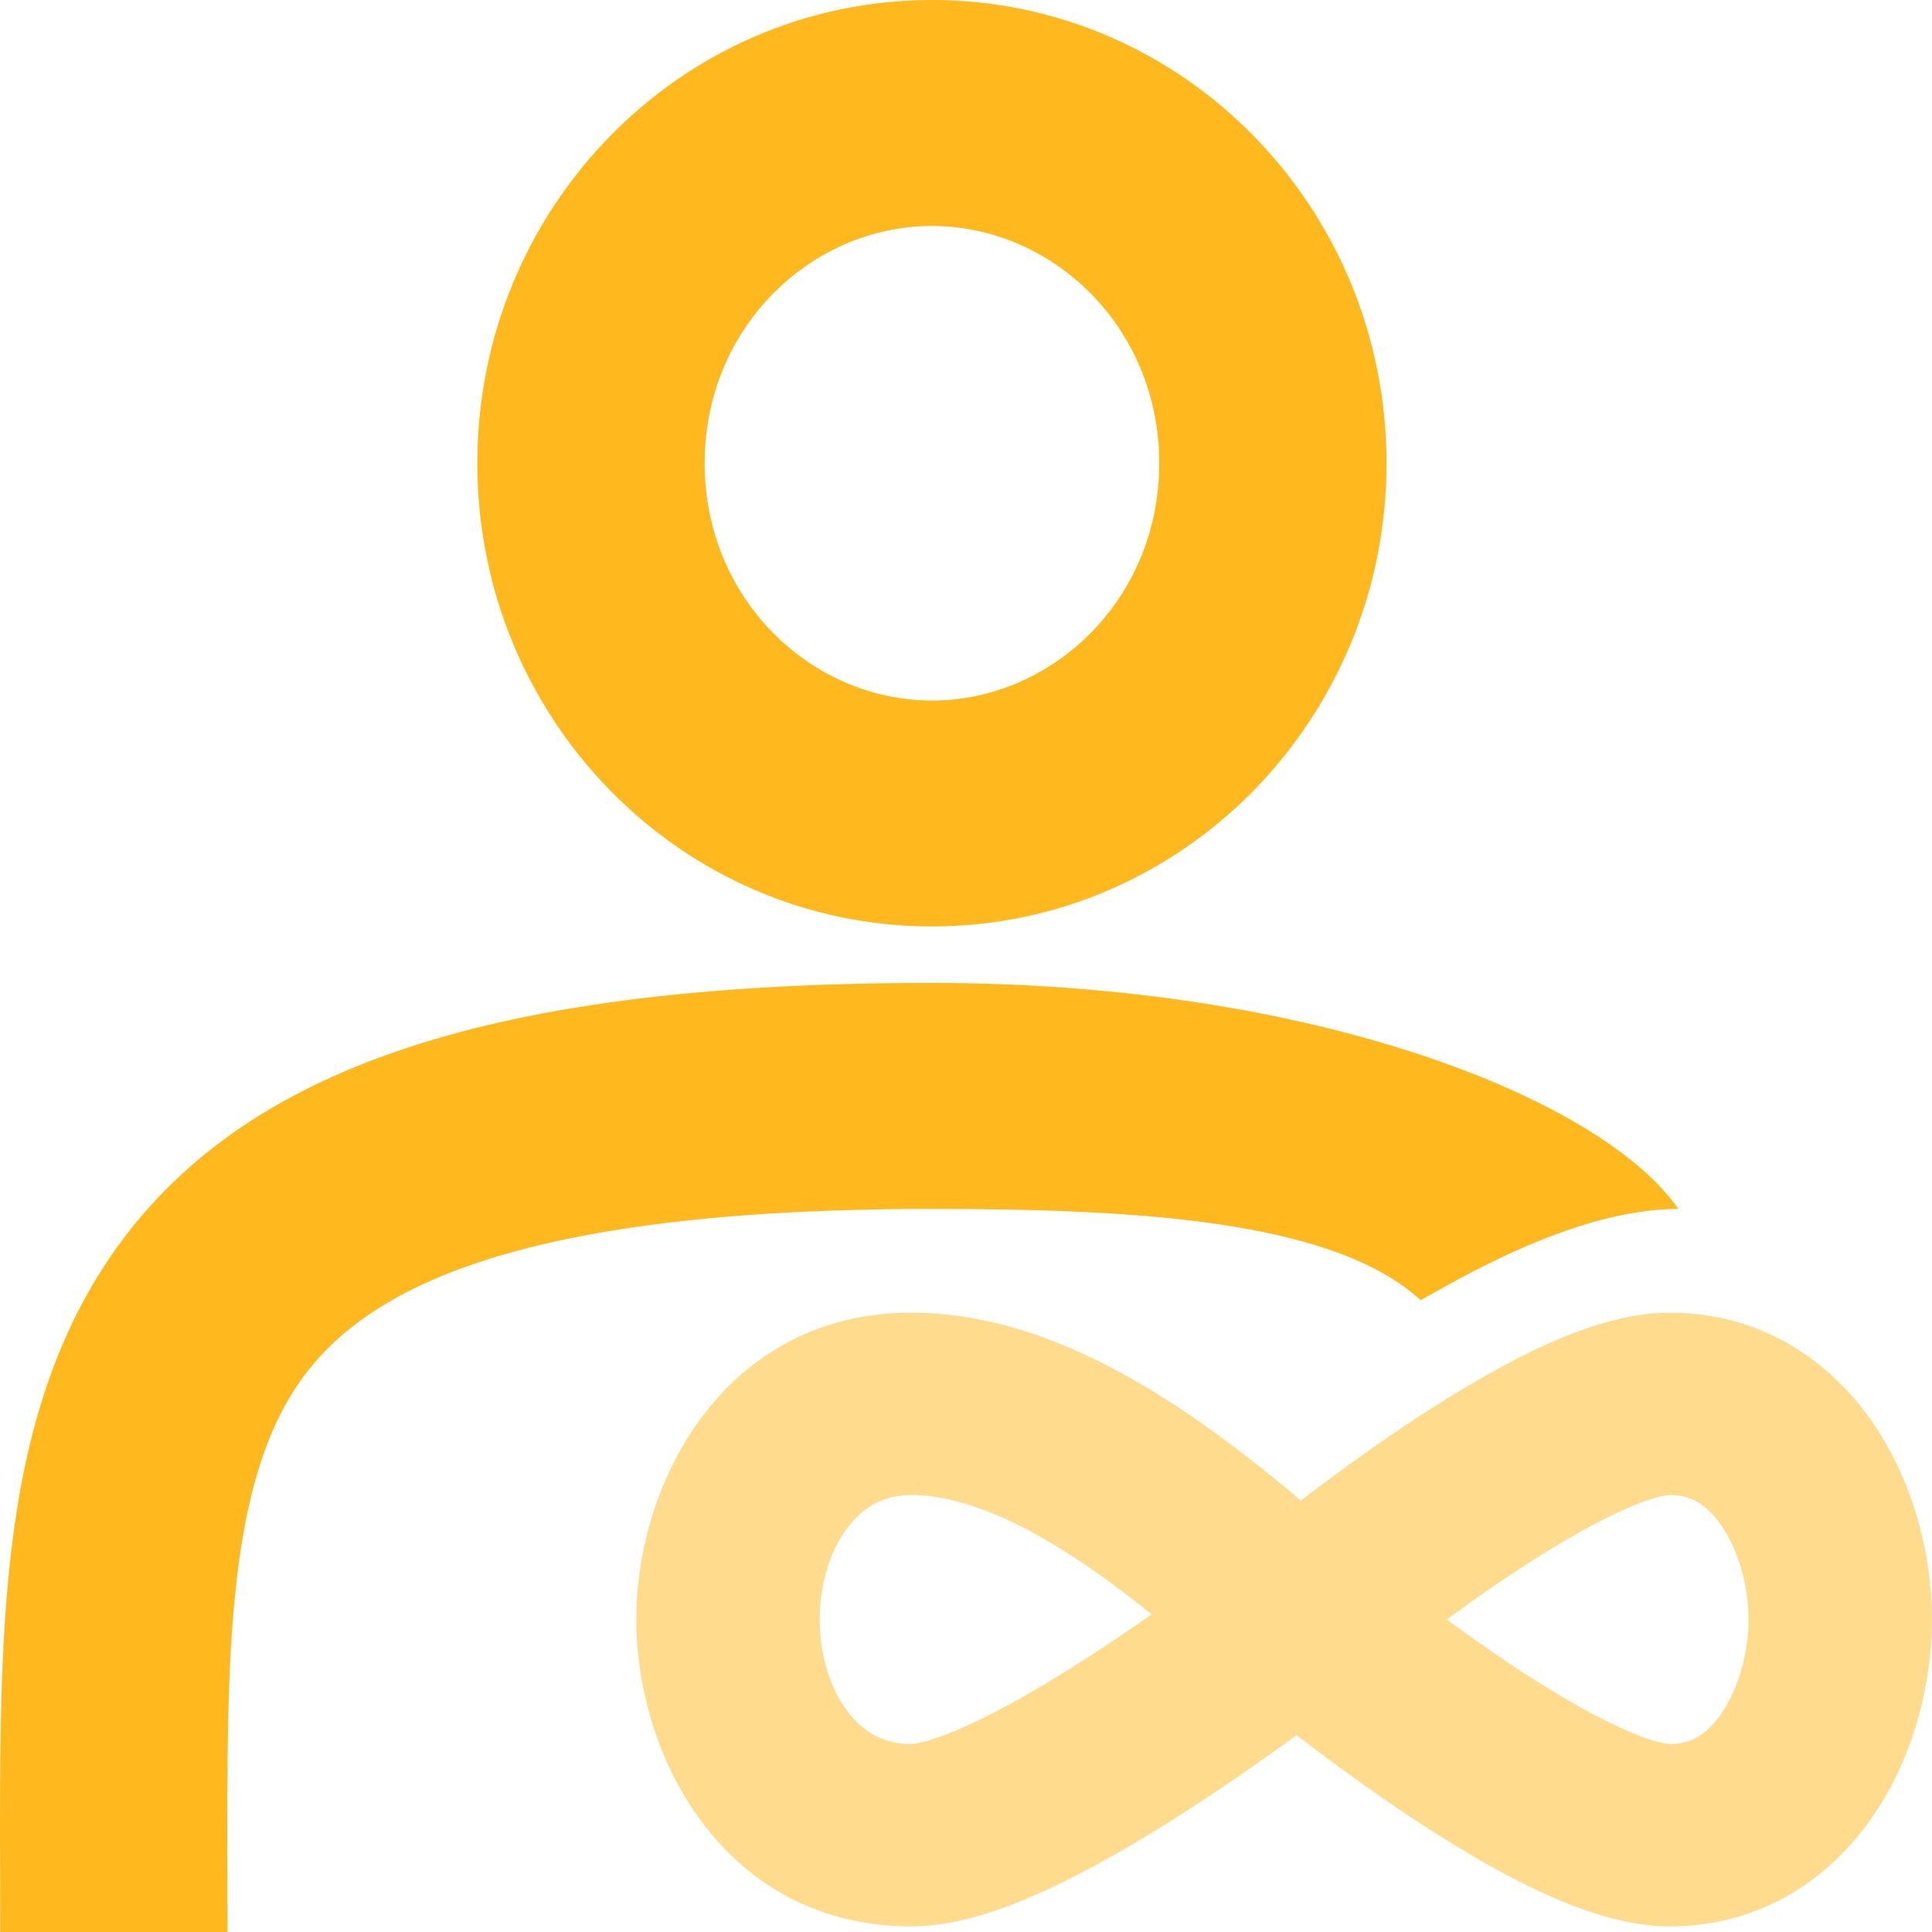<svg width="30" height="30" viewBox="0 0 30 30" fill="none" xmlns="http://www.w3.org/2000/svg">
<path fill-rule="evenodd" clip-rule="evenodd" d="M14.471 14.386C18.37 14.386 21.53 11.166 21.53 7.193C21.53 3.221 18.37 0 14.471 0C10.573 0 7.412 3.221 7.412 7.193C7.412 11.166 10.573 14.386 14.471 14.386ZM14.471 10.878C16.339 10.878 18.001 9.31 18.001 7.193C18.001 5.076 16.339 3.509 14.471 3.509C12.604 3.509 10.942 5.076 10.942 7.193C10.942 9.31 12.604 10.878 14.471 10.878Z" fill="#FFB81D"/>
<path d="M3.531 29.094C3.532 29.388 3.533 29.69 3.533 30H0.003C0.003 29.713 0.002 29.425 0.002 29.139C-0.003 27.502 -0.007 25.89 0.136 24.444C0.305 22.724 0.698 21.018 1.692 19.547C3.753 16.498 7.789 15.263 14.469 15.263C20.477 15.263 24.903 17.092 26.06 18.772C24.436 18.772 22.584 19.904 22.06 20.188C20.714 18.965 17.774 18.772 14.469 18.772C7.918 18.772 5.604 20.051 4.622 21.504C4.095 22.283 3.793 23.326 3.648 24.787C3.524 26.042 3.527 27.446 3.531 29.094H3.531Z" fill="#FFB81D"/>
<path fill-rule="evenodd" clip-rule="evenodd" d="M13.18 23.696C12.913 24.035 12.728 24.553 12.728 25.148C12.728 25.742 12.913 26.261 13.18 26.6C13.427 26.913 13.741 27.082 14.151 27.082C14.151 27.082 14.158 27.082 14.175 27.08C14.191 27.079 14.214 27.076 14.243 27.07C14.304 27.058 14.384 27.038 14.483 27.006C14.685 26.942 14.931 26.841 15.215 26.702C15.784 26.426 16.423 26.043 17.038 25.641C17.335 25.446 17.621 25.251 17.883 25.066C17.401 24.679 16.923 24.329 16.451 24.038C15.539 23.477 14.777 23.214 14.151 23.214C13.741 23.214 13.427 23.383 13.18 23.696ZM22.464 25.148C22.689 25.313 22.931 25.486 23.182 25.658C23.766 26.059 24.373 26.438 24.917 26.711C25.188 26.847 25.422 26.947 25.614 27.009C25.709 27.04 25.784 27.059 25.841 27.071C25.869 27.076 25.89 27.079 25.905 27.081C25.921 27.082 25.928 27.082 25.928 27.082C26.245 27.082 26.503 26.945 26.738 26.596C26.997 26.212 27.152 25.66 27.152 25.148C27.152 24.636 26.997 24.083 26.738 23.7C26.503 23.351 26.245 23.214 25.928 23.214C25.928 23.214 25.921 23.214 25.905 23.215C25.89 23.217 25.869 23.22 25.841 23.225C25.784 23.236 25.709 23.256 25.614 23.286C25.422 23.349 25.188 23.448 24.917 23.585C24.373 23.858 23.766 24.237 23.182 24.638C22.931 24.81 22.689 24.983 22.464 25.148ZM20.132 26.943C19.715 27.248 19.183 27.625 18.604 28.004C17.94 28.439 17.188 28.894 16.465 29.245C15.799 29.569 14.947 29.913 14.151 29.913C11.28 29.913 9.881 27.322 9.881 25.148C9.881 22.974 11.28 20.383 14.151 20.383C15.537 20.383 16.835 20.945 17.951 21.633C18.733 22.115 19.49 22.7 20.2 23.301C20.582 23.009 21.054 22.659 21.565 22.308C22.202 21.872 22.927 21.414 23.632 21.059C24.284 20.731 25.124 20.383 25.927 20.383C27.391 20.383 28.457 21.17 29.101 22.121C29.72 23.037 29.999 24.158 29.999 25.148C29.999 26.137 29.721 27.259 29.101 28.175C28.457 29.126 27.391 29.913 25.927 29.913C25.124 29.913 24.284 29.564 23.632 29.237C22.927 28.882 22.202 28.424 21.565 27.987C21.023 27.615 20.525 27.245 20.132 26.943V26.943Z" fill="#FFB81D" fill-opacity="0.5"/>
</svg>
